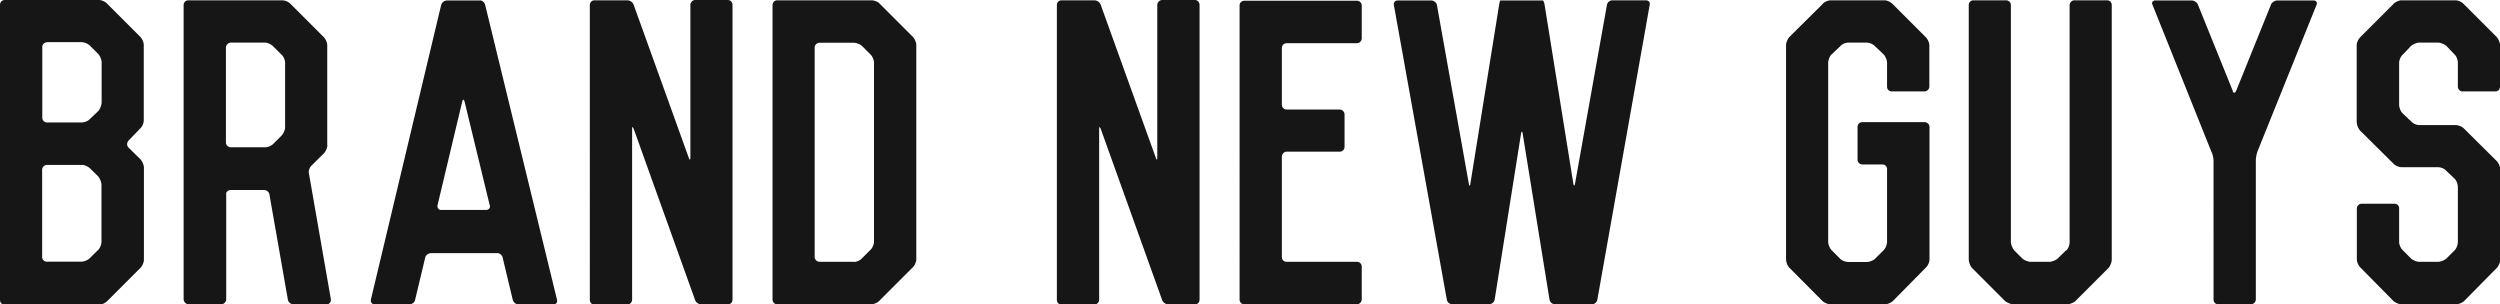 <svg xmlns="http://www.w3.org/2000/svg" id="Laag_2" data-name="Laag 2" viewBox="0 0 164.33 20"><defs><style>.cls-1{fill:#161616;stroke-width:0}</style></defs><g id="Laag_1-2" data-name="Laag 1"><path d="M0 .32C0 .14.13 0 .32 0h6.19c.16 0 .4.1.53.24l2.18 2.18c.13.13.23.37.23.53v4.96c0 .18-.1.42-.23.53l-.76.79c-.13.13-.13.34-.03.45l.82.81c.11.13.21.37.21.53v6.06c0 .16-.1.4-.23.53l-2.18 2.18c-.13.13-.37.24-.53.24H.32a.31.31 0 0 1-.32-.32zm3.1 2.46c-.18 0-.32.13-.32.31v4.64c0 .18.13.32.32.32h2.26c.16 0 .42-.08.53-.21l.58-.55a1 1 0 0 0 .21-.55V4.09c0-.16-.11-.42-.21-.53l-.58-.58a.92.92 0 0 0-.53-.21H3.11Zm3.36 13.65a.92.92 0 0 0 .21-.53v-3.75c0-.18-.11-.42-.21-.55l-.53-.52c-.13-.13-.37-.24-.53-.24H3.09c-.18 0-.32.16-.32.31v5.74c0 .18.13.31.32.31h2.26c.16 0 .42-.1.53-.21l.58-.57ZM21.52 9.53c0 .18-.11.42-.23.55l-.82.81c-.13.13-.21.37-.16.53l1.44 8.26c.02.18-.11.32-.26.32h-2.2c-.18 0-.34-.13-.37-.32l-1.21-6.9c-.02-.16-.18-.29-.37-.29h-2.18c-.16 0-.32.13-.29.29v6.9c0 .16-.16.32-.31.32h-2.15c-.18 0-.32-.13-.34-.32V.34c0-.18.13-.32.31-.32h6.17c.18 0 .42.1.55.24l2.18 2.18c.13.13.23.37.23.52v6.56Zm-3.02-.61c.13-.13.24-.37.24-.55V4.12c0-.16-.1-.42-.24-.53l-.55-.55c-.13-.13-.37-.24-.52-.24h-2.26c-.16 0-.32.16-.32.32v6.25c0 .18.16.31.32.31h2.26c.16 0 .39-.08.52-.21zM29 .32a.42.42 0 0 1 .39-.29h2.13c.15-.03.34.13.37.29l4.72 19.37c.05.18-.05.32-.24.32h-2.28c-.18 0-.34-.13-.39-.32l-.66-2.76c-.03-.16-.21-.31-.39-.29h-4.3c-.18 0-.37.13-.4.29l-.66 2.76c-.02.18-.21.32-.39.32h-2.26c-.18 0-.29-.13-.26-.32zm-.24 13.17c-.03.18.08.31.23.31h2.97c.18 0 .29-.16.23-.31l-1.65-6.8c-.05-.18-.11-.18-.16 0zM45.27 10.37c.05.16.11.16.11-.03V.32c0-.16.15-.32.31-.32h2.15c.18 0 .31.16.31.32v19.37c0 .18-.13.32-.31.32h-1.73c-.18 0-.37-.13-.42-.29L41.65 8.46c-.08-.16-.1-.13-.1.03V19.7c0 .18-.16.32-.32.32h-2.15c-.18 0-.31-.13-.31-.32V.34c0-.18.13-.32.31-.32h2.15c.18 0 .37.13.42.29l3.62 10.05ZM51.09 20c-.18 0-.31-.13-.31-.32V.34c0-.18.13-.32.31-.32h6.19c.16 0 .42.08.53.21l2.18 2.18c.13.13.24.37.24.55v14.09c0 .16-.11.42-.24.53l-2.18 2.18c-.1.13-.37.24-.53.24zm5.04-2.78c.16 0 .42-.1.53-.24l.55-.55c.13-.11.24-.37.24-.53V4.12c0-.18-.1-.42-.24-.55l-.55-.55c-.1-.1-.37-.21-.53-.21h-2.26c-.16 0-.32.13-.32.32V16.9c0 .16.16.31.32.31h2.26ZM75.97 10.37c.05.16.1.16.1-.03V.32c0-.16.16-.32.32-.32h2.15c.18 0 .31.16.31.32v19.37c0 .18-.13.32-.31.32h-1.73c-.18 0-.37-.13-.42-.29L72.35 8.46c-.08-.16-.1-.13-.1.03V19.7c0 .18-.16.32-.32.32h-2.15c-.18 0-.31-.13-.31-.32V.34c0-.18.13-.32.31-.32h2.15c.18 0 .37.13.42.29l3.62 10.05ZM89.51 2.52c0 .18-.16.32-.31.32h-4.62c-.18 0-.32.13-.32.31v3.73c0 .18.13.32.32.32h3.49c.16 0 .31.16.31.31v2.15c0 .18-.16.31-.31.31h-3.49c-.18 0-.32.16-.32.32v6.61c0 .18.13.31.32.31h4.62c.16 0 .31.13.31.32v2.15c0 .18-.16.32-.31.32h-7.4c-.19 0-.32-.13-.32-.32V.37c0-.19.13-.32.32-.32h7.4c.16 0 .31.13.31.32zM103.42 12.07c.02.16.08.16.11 0l2.1-11.76a.37.37 0 0 1 .37-.29h2.18c.19 0 .29.13.26.29L105 19.68c-.02.18-.18.32-.36.32h-2.42c-.18 0-.34-.13-.37-.32l-1.76-10.89c-.02-.18-.08-.18-.11 0l-1.73 10.89c-.02.18-.21.32-.37.32h-2.41c-.18 0-.34-.13-.37-.32L91.62.32c-.02-.16.08-.29.26-.29h2.2c.16 0 .34.13.37.29l2.1 11.76c.02.16.08.16.1 0L98.54.32c.03-.16.06-.29.08-.29h2.81s.08.13.1.29l1.89 11.76ZM119.8.26c.11-.13.37-.24.53-.24h3.54c.16 0 .39.1.53.24l2.18 2.18c.13.13.24.37.24.52v2.73c0 .18-.16.32-.32.32h-2.15c-.18 0-.31-.13-.31-.32V4.12c0-.16-.11-.42-.21-.53l-.58-.55a.84.84 0 0 0-.53-.24h-1.23c-.19 0-.42.11-.53.24l-.58.55c-.11.1-.21.37-.21.53V15.9c0 .18.11.42.21.53l.58.58c.1.11.34.21.53.21h1.23c.16 0 .42-.1.53-.21l.58-.58c.1-.1.21-.34.21-.53v-4.78a.3.3 0 0 0-.31-.31h-1.31a.32.32 0 0 1-.32-.31V8.35c0-.18.13-.32.32-.32h4.09c.16 0 .32.13.32.32v8.71c0 .16-.11.42-.24.53l-2.18 2.21c-.13.11-.37.21-.53.21h-3.54c-.16 0-.42-.11-.53-.21l-2.2-2.21a.92.92 0 0 1-.21-.53V2.96c0-.16.11-.39.21-.52l2.2-2.18ZM135.83 16.46c.13-.13.21-.37.21-.55V.34c0-.18.16-.32.31-.32h2.15c.18 0 .31.13.31.32v16.72c0 .18-.1.42-.21.55l-2.18 2.18c-.13.11-.36.21-.55.21h-3.52c-.19 0-.42-.11-.55-.21l-2.18-2.18a1 1 0 0 1-.21-.55V.34c0-.18.13-.32.31-.32h2.15c.16 0 .31.13.31.32V15.9c0 .18.11.42.21.55l.55.55c.13.11.37.21.55.21h1.21c.18 0 .42-.1.55-.21l.56-.55ZM146.75 5.96c.05.18.16.18.24 0l2.28-5.64c.05-.16.26-.29.42-.29h2.39c.16 0 .26.13.19.29l-3.88 9.63c-.06.16-.11.44-.11.6v9.13c0 .18-.16.32-.31.32h-2.16c-.18 0-.31-.13-.31-.32V10.6c0-.18-.05-.45-.13-.6L141.49.32c-.08-.16.02-.29.18-.29h2.39c.16 0 .37.13.42.29l2.28 5.64ZM157.32.26c.13-.13.37-.24.53-.24h3.54c.18 0 .42.1.55.24l2.18 2.18c.11.13.21.37.21.52v2.73c0 .18-.13.32-.31.32h-2.15c-.16 0-.31-.13-.31-.32V4.12c0-.16-.08-.42-.21-.53l-.55-.58c-.13-.1-.37-.21-.55-.21h-1.23c-.16 0-.4.11-.53.21l-.55.58c-.13.1-.24.37-.24.53V6.9c0 .16.1.42.21.53l.58.55c.11.13.34.24.53.24h2.39c.16 0 .42.1.53.21l2.2 2.18c.11.13.21.37.21.55v5.9c0 .16-.11.42-.21.53l-2.18 2.21a1 1 0 0 1-.55.21h-3.54c-.16 0-.39-.11-.53-.21l-2.18-2.21a.84.84 0 0 1-.24-.53V13.7c0-.18.16-.31.32-.31h2.15a.3.3 0 0 1 .31.31v2.2c0 .18.1.42.24.55l.55.55c.13.11.37.21.53.21h1.23c.18 0 .42-.1.55-.21l.55-.55c.13-.13.21-.37.21-.55v-3.6c0-.18-.08-.42-.21-.55l-.58-.55c-.11-.13-.35-.21-.53-.21h-2.39c-.16 0-.42-.11-.53-.24l-2.2-2.18a1 1 0 0 1-.21-.55V2.96c0-.16.11-.39.24-.52l2.18-2.18Z" class="cls-1"/></g></svg>